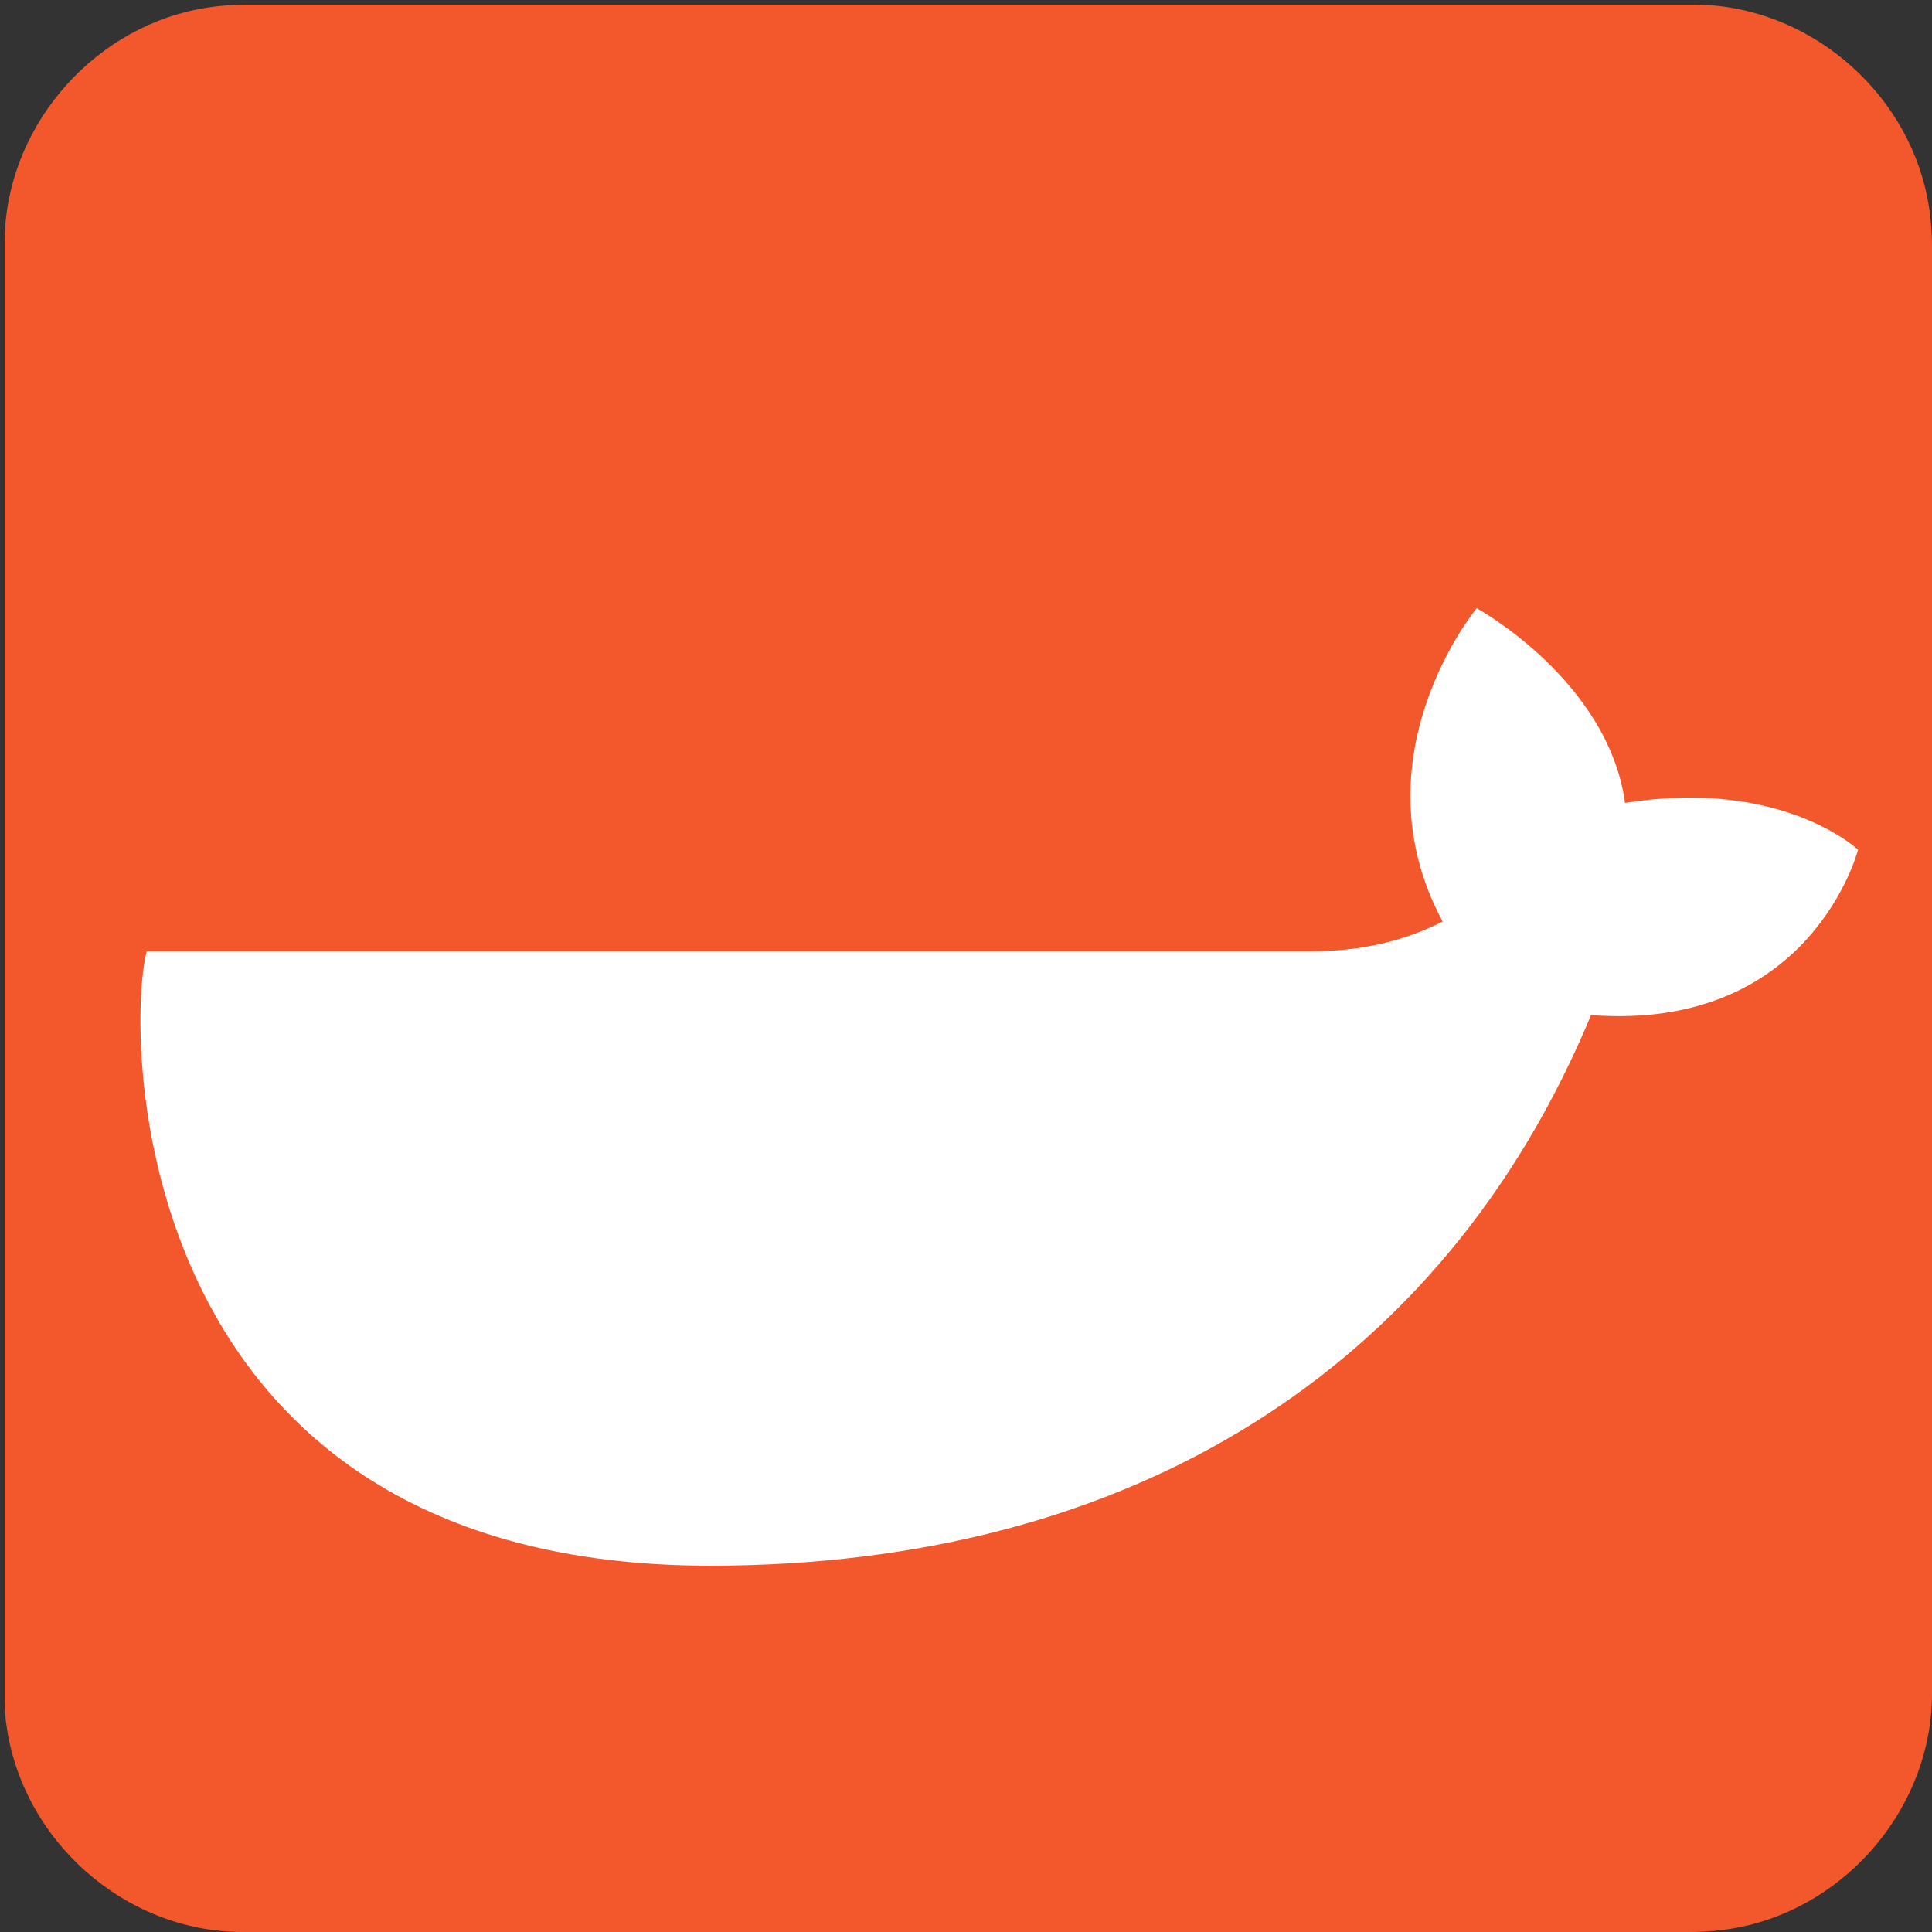 <svg xmlns="http://www.w3.org/2000/svg" viewBox="0 0 500 500" overflow="hidden" preserveAspectRatio="xMidYMid meet" id="eaf-daba-0"><rect x="0" y="0" width="500" height="500" fill="#333333" stroke="none"/><defs><clipPath id="eaf-daba-1"><rect x="0" y="0" width="500" height="500"></rect></clipPath><style>#eaf-daba-0 * {animation: 10000ms linear infinite normal both running;offset-rotate:0deg}@keyframes eaf-daba-2{0%{fill:#e20000}36.83%{fill:#e20000;animation-timing-function:ease-in-out}42.33%,100%{fill:#fff}}@keyframes eaf-daba-3{0%,100%{transform:none;offset-path:path("m317 -55.349l0 249.099")}}@keyframes eaf-daba-4{0%{offset-distance:0%;animation-timing-function:ease-in-out}5.83%,100%{offset-distance:100%}}@keyframes eaf-daba-5{0%,100%{transform:translate(-23px,-20.85px)}}@keyframes eaf-daba-6{0%,100%{transform:none;offset-path:path("m262.2 -55.349l0 0l0 249.099")}}@keyframes eaf-daba-7{0%{offset-distance:0%}2.17%{offset-distance:0%;animation-timing-function:ease-in-out}10.66%,100%{offset-distance:100%}}@keyframes eaf-daba-8{0%,100%{transform:none;offset-path:path("m208.4 -55.349l0 0l0 249.099")}}@keyframes eaf-daba-9{0%{offset-distance:0%}3.83%{offset-distance:0%;animation-timing-function:ease-in-out}15.49%,100%{offset-distance:100%}}@keyframes eaf-daba-10{0%,100%{transform:none;offset-path:path("m154.15 -55.349l0 0l0 249.099")}}@keyframes eaf-daba-11{0%{offset-distance:0%}5.5%{offset-distance:0%;animation-timing-function:ease-in-out}19.66%,100%{offset-distance:100%}}@keyframes eaf-daba-12{0%,100%{transform:translate(-22.45px,-20.85px)}}@keyframes eaf-daba-13{0%,100%{transform:none;offset-path:path("m99.9 -55.349l0 0l0 249.099")}}@keyframes eaf-daba-14{0%{offset-distance:0%}7.17%{offset-distance:0%;animation-timing-function:ease-in-out}24.16%,100%{offset-distance:100%}}@keyframes eaf-daba-15{0%,100%{transform:none;offset-path:path("m154.15 -105.749l0 0l0 249.099")}}@keyframes eaf-daba-16{0%{offset-distance:0%}9.67%{offset-distance:0%;animation-timing-function:ease-in-out}28.17%,100%{offset-distance:100%}}@keyframes eaf-daba-17{0%,100%{transform:none;offset-path:path("m208.4 -105.749l0 0l0 249.099")}}@keyframes eaf-daba-18{0%{offset-distance:0%}11.67%{offset-distance:0%;animation-timing-function:ease-in-out}30.83%,100%{offset-distance:100%}}@keyframes eaf-daba-19{0%,100%{transform:matrix(-1,0,0,-1,23,20.85)}}@keyframes eaf-daba-20{0%,100%{transform:none;offset-path:path("m262.2 -105.749l0 0l0 249.099")}}@keyframes eaf-daba-21{0%{offset-distance:0%}13.5%{offset-distance:0%;animation-timing-function:ease-in-out}33.33%,100%{offset-distance:100%}}@keyframes eaf-daba-22{0%{fill:#e30000;animation-timing-function:ease-in-out}36.83%{fill:#e20000;animation-timing-function:ease-in-out}42.33%,100%{fill:#fff}}@keyframes eaf-daba-23{0%,100%{transform:none;offset-path:path("m262.2 -156.149l0 0l0 249.099")}}@keyframes eaf-daba-24{0%{offset-distance:0%}16.33%{offset-distance:0%;animation-timing-function:ease-in-out}35.33%,100%{offset-distance:100%}}@keyframes eaf-daba-25{0%{transform:rotate(0)}25%{transform:rotate(0);animation-timing-function:ease-in-out}35.33%,100%{transform:rotate(-180deg)}}@keyframes eaf-daba-26{0%,100%{transform:none;offset-path:path("m206.786 233.566l0 0l0 154")}}@keyframes eaf-daba-27{0%{offset-distance:0%}61.33%{offset-distance:0%;animation-timing-function:ease-in}70%,100%{offset-distance:100%}}@keyframes eaf-daba-28{0%,100%{transform:translate(-206.786px,-233.566px)}}@keyframes eaf-daba-29{0%{opacity:1}63.83%{opacity:1;animation-timing-function:ease-in-out}70%,100%{opacity:0}}@keyframes eaf-daba-30{0%,100%{transform:none;offset-path:path("m264.64 257.4l0 0l-472.86 0l972.809 0l-499.949 0")}}@keyframes eaf-daba-31{0%{offset-distance:0%}70%{offset-distance:0%;animation-timing-function:ease-in}82.67%{offset-distance:24.304%;animation-timing-function:step-start}87.33%{offset-distance:74.304%;animation-timing-function:cubic-bezier(0,0,0.58,1)}97.33%,100%{offset-distance:100%}}@keyframes eaf-daba-32{0%,100%{transform:translate(-264.64px,-257.4px)}}</style></defs><g clip-path="url('#eaf-daba-1')" style="isolation: isolate;"><g><g transform="matrix(4 0 0 4 -827.2 -2253.6)"><path fill="#f3582c" d="m331.8 626.1c0 15.6 0 31.3 0 46.9c0 7.2 -5.4 13.7 -12.5 15.1c-1 0.2 -2.1 0.3 -3.2 0.3c-31.2 0 -62.4 0 -93.6 0c-7.6 0 -14.3 -5.9 -15.3 -13.5c-0.1 -0.7 -0.1 -1.4 -0.1 -2c0 -31.3 0 -62.5 0 -93.8c0 -7.2 5.4 -13.7 12.5 -15.1c1 -0.2 2.1 -0.3 3.2 -0.3c31.2 0 62.4 0 93.6 0c7.2 0 13.7 5.4 15.1 12.5c0.2 1 0.3 2.1 0.3 3.2c0 15.6 0 31.1 0 46.7z"></path></g><g transform="translate(-6.04 23.9)"><g transform="translate(0 0)" style="animation-name: eaf-daba-26, eaf-daba-27, eaf-daba-28, eaf-daba-29; animation-composition: replace, add, add, replace;"><rect fill="#e20000" width="46" height="41.7" transform="translate(294 -76.199)" style="animation-name: eaf-daba-2, eaf-daba-3, eaf-daba-4, eaf-daba-5; animation-composition: replace, replace, add, add;"></rect><rect fill="#e20000" width="46" height="41.7" transform="translate(239.2 -76.199)" style="animation-name: eaf-daba-2, eaf-daba-6, eaf-daba-7, eaf-daba-5; animation-composition: replace, replace, add, add;"></rect><rect fill="#e20000" width="46" height="41.7" transform="translate(185.4 -76.199)" style="animation-name: eaf-daba-2, eaf-daba-8, eaf-daba-9, eaf-daba-5; animation-composition: replace, replace, add, add;"></rect><rect fill="#e20000" width="44.9" height="41.7" transform="translate(131.7 -76.199)" style="animation-name: eaf-daba-2, eaf-daba-10, eaf-daba-11, eaf-daba-12; animation-composition: replace, replace, add, add;"></rect><rect fill="#e20000" width="46" height="41.7" transform="translate(76.9 -76.199)" style="animation-name: eaf-daba-2, eaf-daba-13, eaf-daba-14, eaf-daba-5; animation-composition: replace, replace, add, add;"></rect><rect fill="#e20000" width="44.9" height="41.7" transform="translate(131.7 -126.599)" style="animation-name: eaf-daba-2, eaf-daba-15, eaf-daba-16, eaf-daba-12; animation-composition: replace, replace, add, add;"></rect><rect fill="#e20000" width="46" height="41.7" transform="matrix(-1 0 0 -1 231.4 -84.899)" style="animation-name: eaf-daba-2, eaf-daba-17, eaf-daba-18, eaf-daba-19; animation-composition: replace, replace, add, add;"></rect><rect fill="#e20000" width="46" height="41.7" transform="translate(239.2 -126.599)" style="animation-name: eaf-daba-2, eaf-daba-20, eaf-daba-21, eaf-daba-5; animation-composition: replace, replace, add, add;"></rect><rect fill="#e30000" width="46" height="41.7" transform="translate(239.2 -176.999)" style="animation-name: eaf-daba-22, eaf-daba-23, eaf-daba-24, eaf-daba-25, eaf-daba-5; animation-composition: replace, replace, add, add, add;"></rect></g><rect fill="#f3582c" width="fff.423" height="176.81" transform="matrix(0.865 0 0 1.17 24.863 222.31)"></rect><path fill="#fff" d="m486.9 196c0 0 -19.7 -18.6 -60.3 -12.1c-4.4 -31.8 -38.4 -50.4 -38.4 -50.4c0 0 -31.8 38.4 -8.8 81.1c-6.6 3.3 -17.5 7.7 -34 7.7l-301.4 0c-5.5 20.8 -5.5 159 145.8 159c108.5 0 189.7 -50.4 228 -142.5c57.1 4.3 69.1 -42.8 69.1 -42.8" transform="translate(0 0)" style="animation-name: eaf-daba-30, eaf-daba-31, eaf-daba-32; animation-composition: replace, add, add;"></path></g></g></g></svg>

